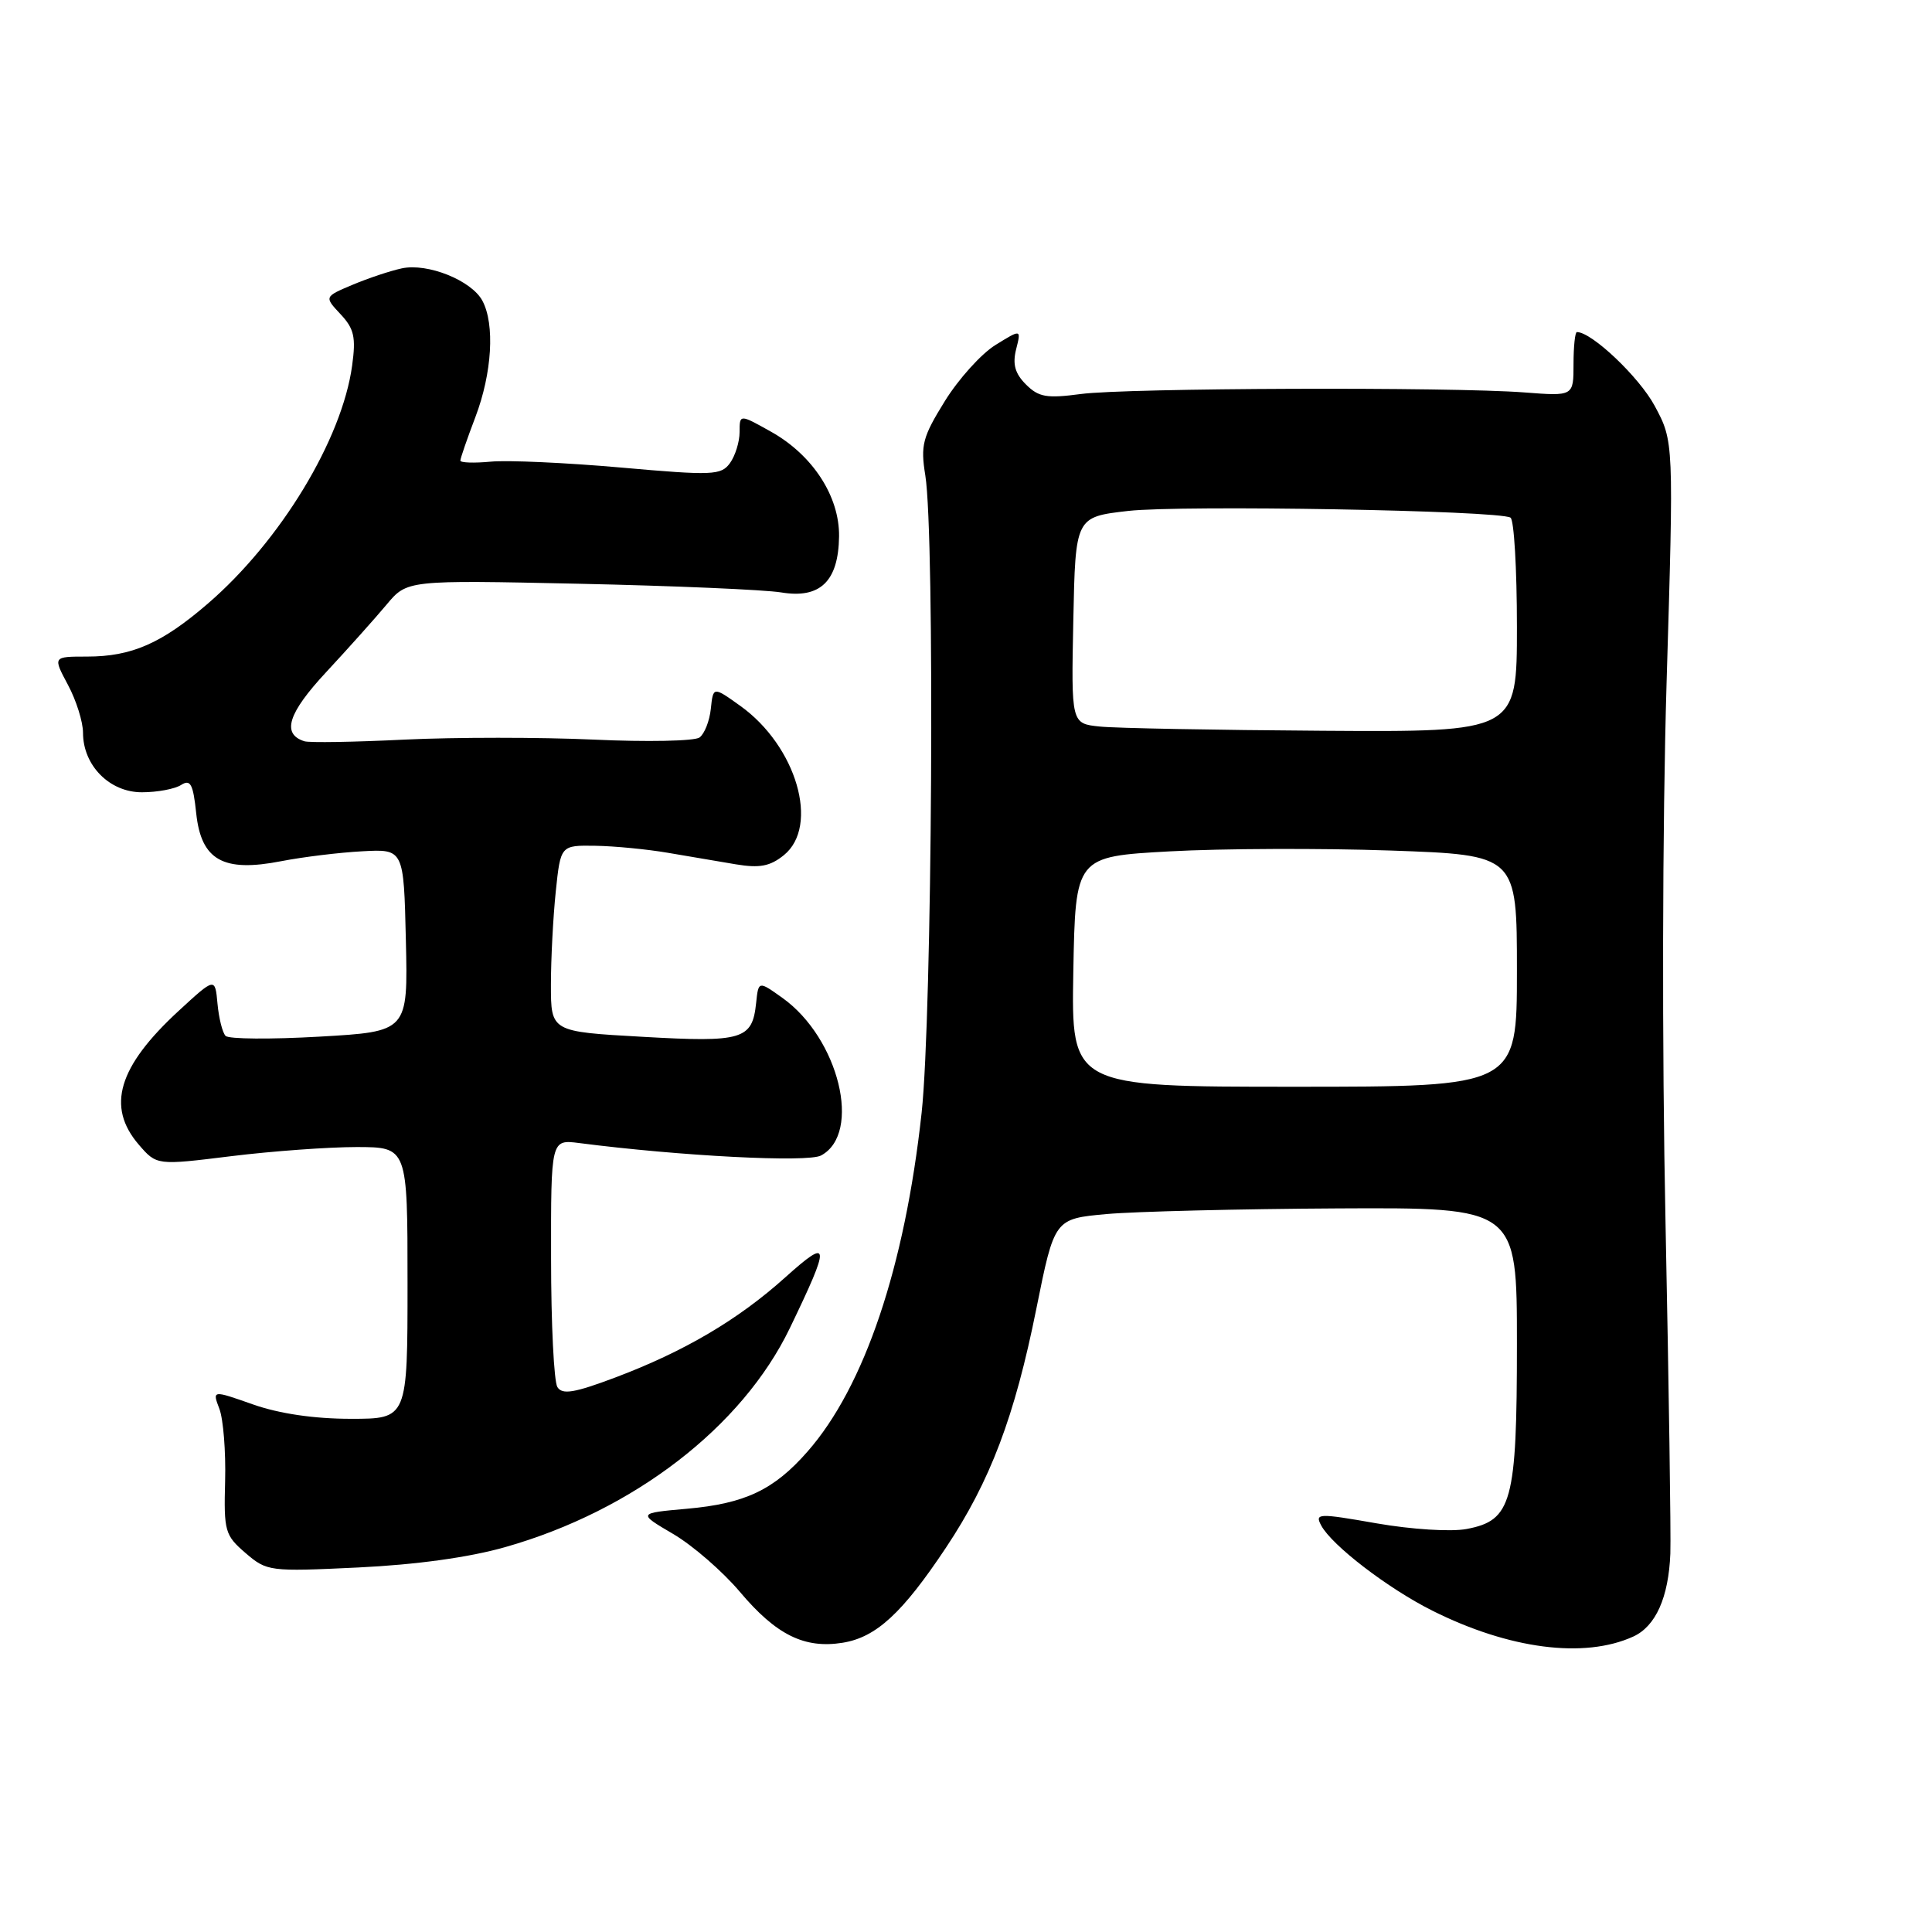 <?xml version="1.0" encoding="UTF-8" standalone="no"?>
<!DOCTYPE svg PUBLIC "-//W3C//DTD SVG 1.1//EN" "http://www.w3.org/Graphics/SVG/1.1/DTD/svg11.dtd" >
<svg xmlns="http://www.w3.org/2000/svg" xmlns:xlink="http://www.w3.org/1999/xlink" version="1.1" viewBox="0 0 256 256">
 <g >
 <path fill="currentColor"
d=" M 216.40 216.86 C 219.39 215.50 221.10 211.68 221.33 205.85 C 221.42 203.46 221.13 183.72 220.69 162.00 C 220.21 138.82 220.27 109.28 220.83 90.50 C 221.79 58.50 221.79 58.50 219.26 53.79 C 217.21 49.97 210.92 44.00 208.95 44.00 C 208.70 44.00 208.50 45.91 208.50 48.25 C 208.50 52.50 208.50 52.50 202.00 52.00 C 192.22 51.25 149.25 51.40 143.21 52.21 C 138.69 52.81 137.63 52.63 135.94 50.94 C 134.49 49.49 134.15 48.26 134.64 46.29 C 135.32 43.60 135.32 43.60 131.91 45.71 C 130.03 46.87 127.01 50.22 125.19 53.16 C 122.24 57.92 121.96 58.99 122.61 63.00 C 123.89 71.01 123.52 134.61 122.12 147.45 C 119.89 167.89 114.54 183.76 106.99 192.35 C 102.54 197.43 98.70 199.24 91.00 199.92 C 84.50 200.50 84.50 200.50 89.20 203.26 C 91.79 204.78 95.76 208.23 98.04 210.93 C 102.85 216.64 106.60 218.49 111.67 217.67 C 116.10 216.95 119.57 213.75 125.34 205.08 C 131.22 196.25 134.45 187.71 137.32 173.42 C 139.72 161.50 139.72 161.50 146.61 160.87 C 150.40 160.53 164.19 160.19 177.25 160.12 C 201.00 160.00 201.00 160.00 201.00 178.05 C 201.00 199.05 200.34 201.47 194.33 202.60 C 192.26 202.99 187.05 202.66 182.40 201.85 C 174.64 200.49 174.20 200.51 175.07 202.14 C 176.49 204.78 183.89 210.46 189.77 213.41 C 199.96 218.52 209.92 219.81 216.40 216.86 Z  M 66.98 204.99 C 83.95 200.16 98.33 189.09 104.65 176.00 C 110.10 164.70 110.03 163.89 104.06 169.25 C 97.80 174.88 90.65 179.09 81.49 182.54 C 76.09 184.57 74.51 184.83 73.86 183.80 C 73.40 183.09 73.02 175.41 73.02 166.74 C 73.00 150.98 73.00 150.98 76.75 151.46 C 90.16 153.19 107.03 154.06 108.79 153.11 C 114.25 150.19 111.16 137.57 103.68 132.23 C 100.50 129.96 100.50 129.96 100.19 132.91 C 99.68 137.76 98.42 138.14 85.11 137.38 C 73.00 136.70 73.00 136.70 73.00 130.50 C 73.00 127.08 73.29 121.53 73.64 118.15 C 74.28 112.00 74.28 112.00 78.89 112.07 C 81.43 112.11 85.75 112.53 88.50 113.00 C 91.25 113.47 95.31 114.15 97.52 114.53 C 100.66 115.05 102.04 114.79 103.87 113.31 C 108.63 109.45 105.54 98.85 98.09 93.53 C 94.50 90.96 94.50 90.96 94.19 93.91 C 94.02 95.53 93.35 97.24 92.69 97.72 C 92.04 98.20 85.71 98.33 78.64 98.00 C 71.57 97.68 60.32 97.68 53.64 98.00 C 46.96 98.33 40.97 98.43 40.33 98.22 C 37.29 97.25 38.15 94.51 43.23 89.05 C 46.13 85.93 49.72 81.91 51.22 80.12 C 53.94 76.86 53.94 76.86 76.72 77.35 C 89.25 77.62 101.31 78.14 103.52 78.50 C 108.69 79.36 111.10 77.02 111.18 71.08 C 111.25 65.77 107.68 60.28 102.14 57.19 C 98.00 54.87 98.00 54.87 98.00 57.24 C 98.00 58.55 97.42 60.40 96.72 61.37 C 95.54 62.98 94.45 63.03 82.26 61.95 C 75.01 61.31 67.26 60.96 65.04 61.17 C 62.82 61.38 61.00 61.32 61.00 61.03 C 61.00 60.74 61.90 58.13 63.00 55.24 C 65.20 49.44 65.59 42.97 63.92 39.85 C 62.48 37.16 56.66 34.82 53.24 35.56 C 51.73 35.88 48.80 36.86 46.73 37.73 C 42.96 39.32 42.96 39.32 45.12 41.63 C 46.92 43.55 47.18 44.67 46.66 48.44 C 45.32 58.24 37.16 71.70 27.52 80.00 C 21.42 85.26 17.44 87.00 11.53 87.00 C 7.00 87.00 7.00 87.00 9.00 90.74 C 10.10 92.79 11.00 95.65 11.00 97.10 C 11.00 101.44 14.54 105.00 18.82 104.98 C 20.85 104.98 23.18 104.54 24.00 104.01 C 25.24 103.22 25.59 103.88 26.00 107.77 C 26.66 113.98 29.56 115.62 37.27 114.11 C 40.15 113.55 44.98 112.96 48.00 112.80 C 53.50 112.50 53.50 112.50 53.78 124.60 C 54.06 136.69 54.06 136.69 42.34 137.36 C 35.90 137.73 30.30 137.69 29.89 137.26 C 29.48 136.84 29.00 134.93 28.82 133.00 C 28.50 129.50 28.50 129.50 23.67 133.95 C 15.65 141.34 14.07 146.64 18.38 151.66 C 20.76 154.42 20.76 154.42 30.63 153.20 C 36.06 152.53 43.54 151.99 47.25 151.99 C 54.00 152.00 54.00 152.00 54.00 170.00 C 54.00 188.00 54.00 188.00 46.48 188.00 C 41.64 188.00 37.01 187.32 33.54 186.10 C 28.12 184.19 28.12 184.19 29.07 186.68 C 29.59 188.05 29.93 192.35 29.83 196.23 C 29.65 202.89 29.80 203.43 32.53 205.78 C 35.37 208.22 35.69 208.26 47.46 207.70 C 55.16 207.33 62.20 206.36 66.98 204.99 Z  M 142.22 128.75 C 142.50 113.50 142.50 113.50 155.00 112.81 C 161.88 112.43 175.04 112.38 184.25 112.70 C 201.00 113.29 201.00 113.29 201.00 128.65 C 201.00 144.00 201.00 144.00 171.47 144.00 C 141.95 144.00 141.95 144.00 142.22 128.75 Z  M 145.72 96.27 C 141.94 95.88 141.94 95.88 142.22 82.19 C 142.50 68.50 142.50 68.50 149.50 67.70 C 156.61 66.90 198.60 67.63 200.15 68.59 C 200.62 68.88 201.00 75.39 201.00 83.06 C 201.00 97.00 201.00 97.00 175.25 96.83 C 161.09 96.74 147.80 96.49 145.72 96.27 Z "/>
</g>
</svg>